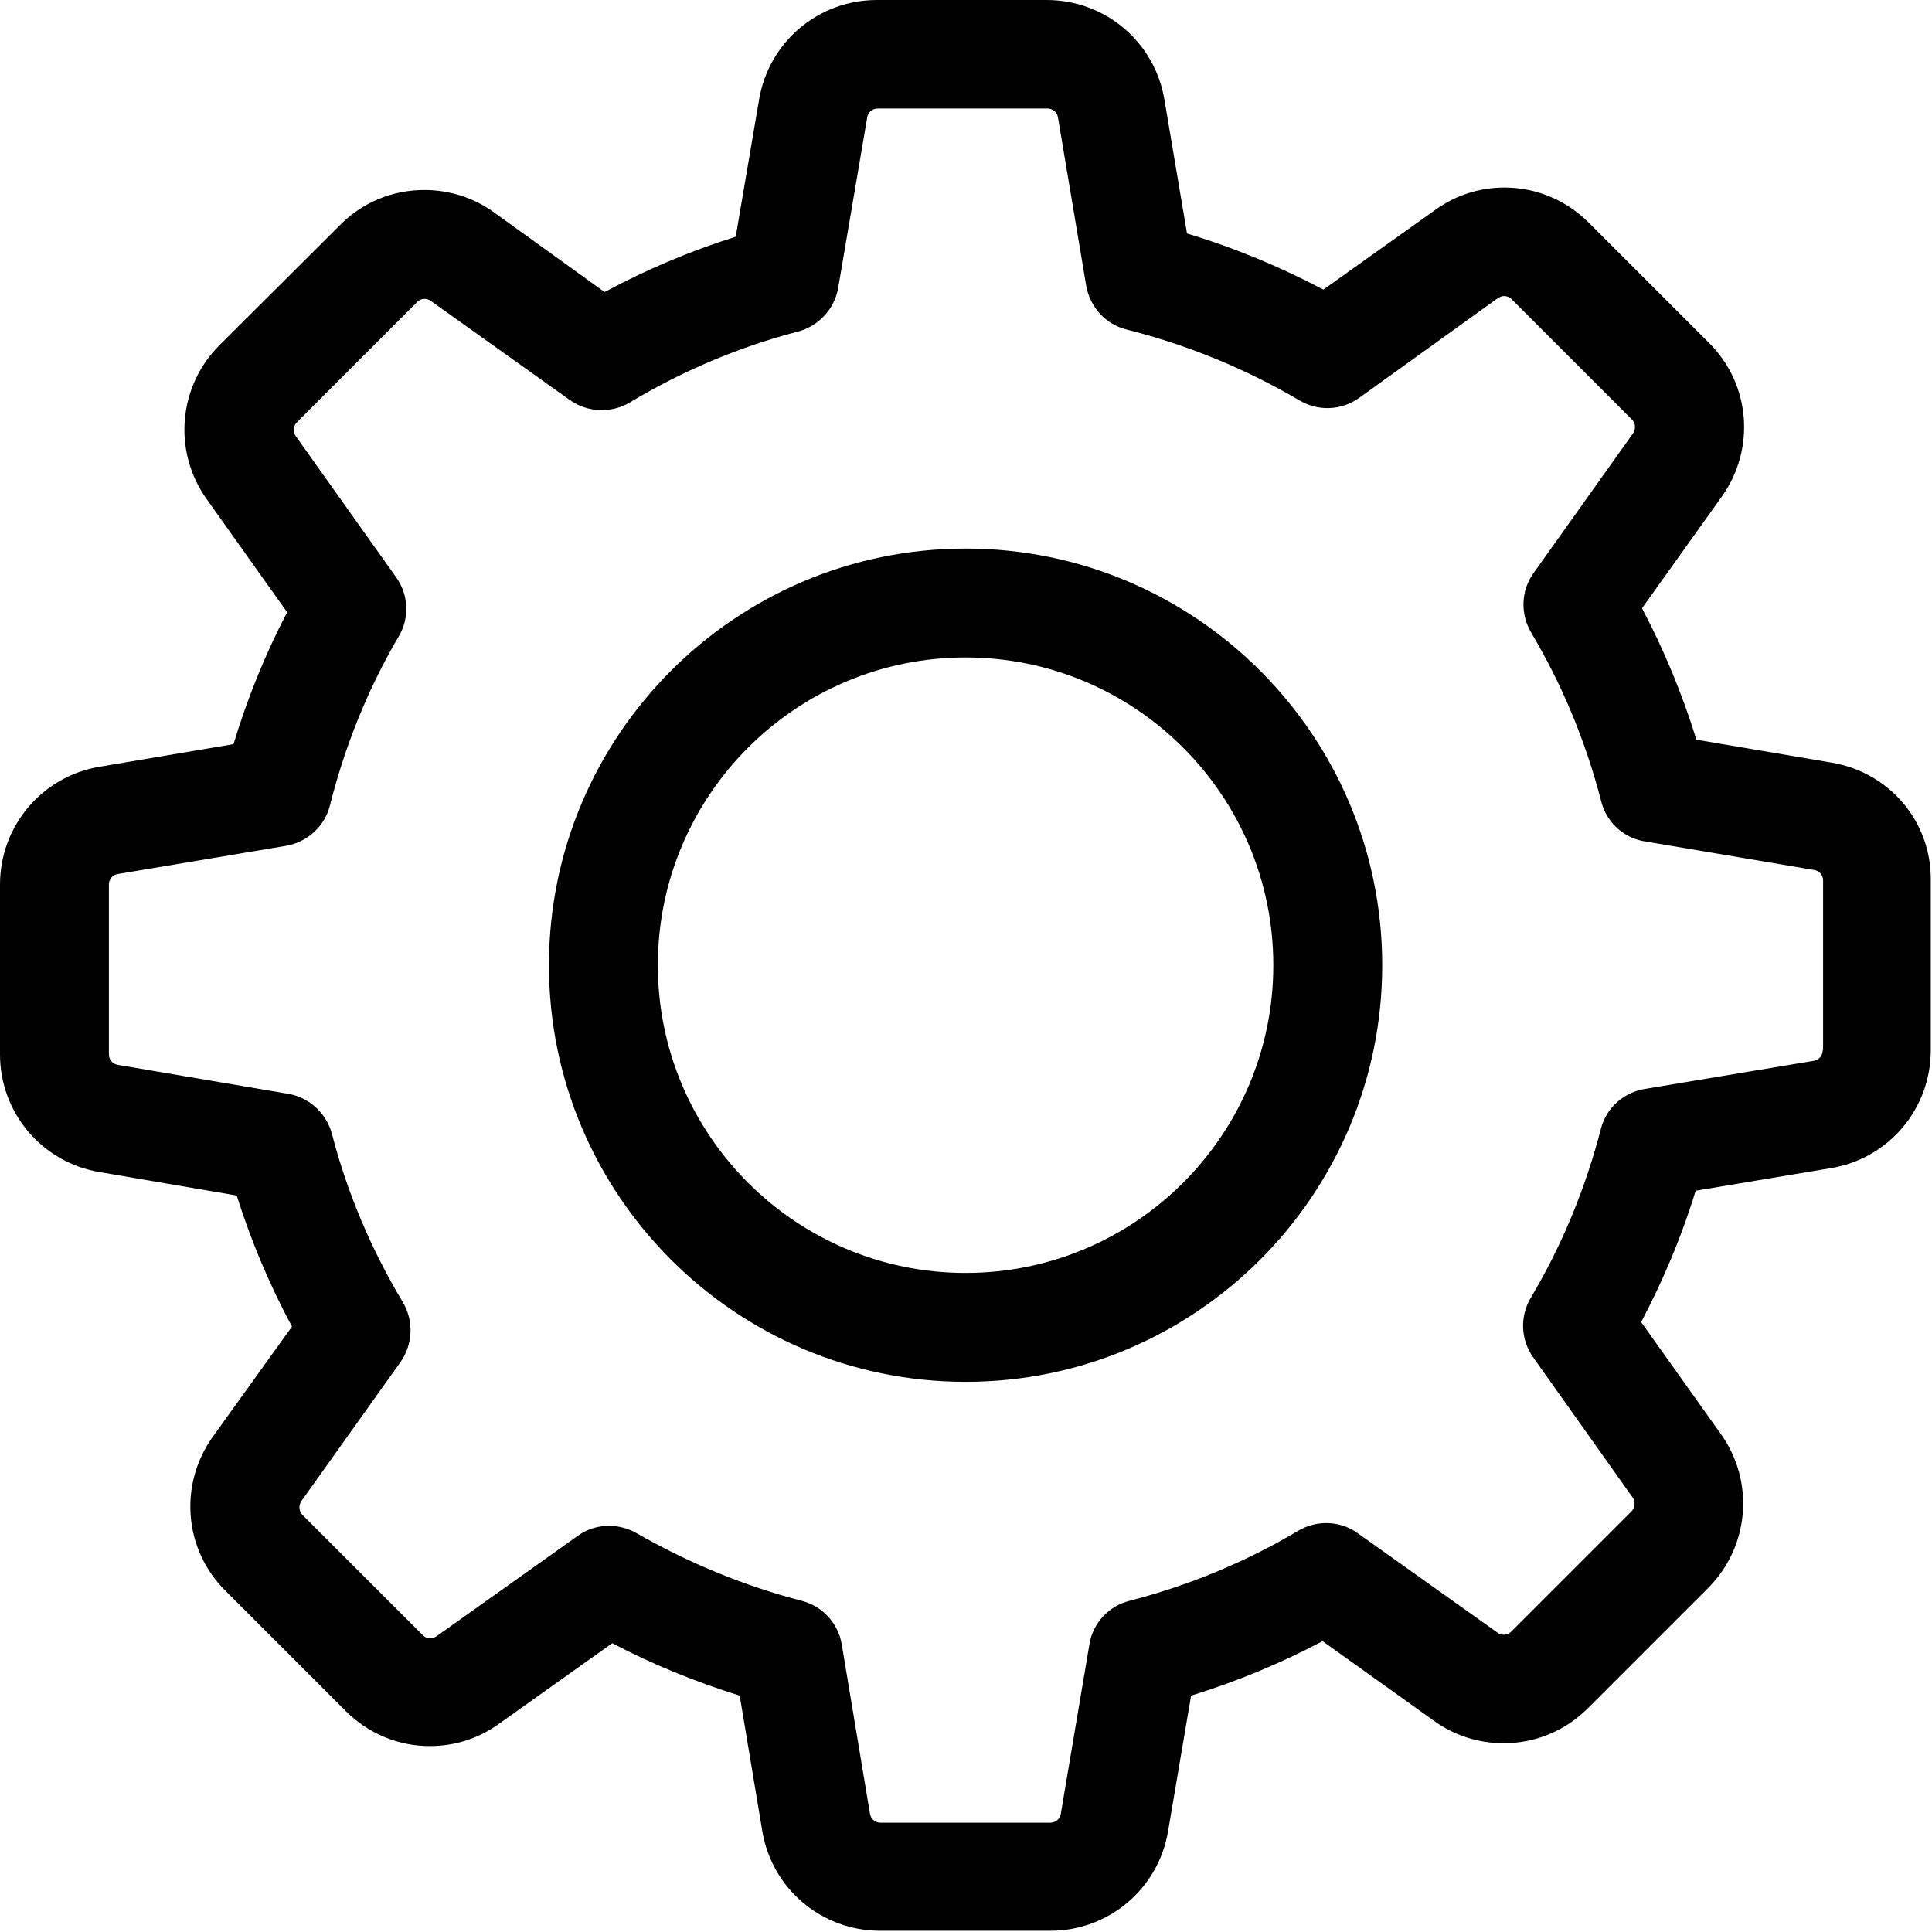 <?xml version="1.0" encoding="UTF-8" standalone="no"?>
<svg width="30px" height="30px" viewBox="0 0 30 30" version="1.1" xmlns="http://www.w3.org/2000/svg" xmlns:xlink="http://www.w3.org/1999/xlink">
    <!-- Generator: Sketch 39.1 (31720) - http://www.bohemiancoding.com/sketch -->
    <title>Group</title>
    <desc>Created with Sketch.</desc>
    <defs></defs>
    <g id="Page-3" stroke="none" stroke-width="1" fill="none" fill-rule="evenodd">
        <g id="Desktop-HD" transform="translate(-1282, -26)" fill="#000000">
            <g id="Messaging" transform="translate(1262, 25)">
                <g id="settings" transform="translate(20, 1)">
                    <g id="Capa_1">
                        <g id="Group">
                            <path d="M28.447,11.843 L26.342,11.486 C26.123,10.779 25.841,10.096 25.497,9.445 L26.737,7.71 C27.263,6.971 27.182,5.962 26.537,5.324 L24.67,3.457 C24.319,3.107 23.856,2.912 23.361,2.912 C22.973,2.912 22.603,3.031 22.29,3.257 L20.549,4.497 C19.873,4.14 19.165,3.846 18.432,3.626 L18.081,1.547 C17.931,0.651 17.161,6.26304802e-05 16.253,6.26304802e-05 L13.616,6.26304802e-05 C12.708,6.26304802e-05 11.937,0.651 11.787,1.547 L11.424,3.676 C10.722,3.896 10.04,4.184 9.388,4.535 L7.666,3.294 C7.353,3.069 6.977,2.95 6.589,2.95 C6.094,2.95 5.624,3.144 5.28,3.495 L3.407,5.361 C2.768,6 2.681,7.008 3.207,7.747 L4.459,9.507 C4.115,10.165 3.839,10.848 3.626,11.555 L1.547,11.906 C0.651,12.056 0,12.827 0,13.735 L0,16.372 C0,17.28 0.651,18.05 1.547,18.2 L3.676,18.564 C3.896,19.265 4.184,19.948 4.534,20.599 L3.301,22.315 C2.775,23.054 2.856,24.063 3.501,24.702 L5.367,26.568 C5.718,26.919 6.182,27.113 6.676,27.113 C7.065,27.113 7.434,26.994 7.747,26.768 L9.507,25.516 C10.14,25.848 10.804,26.117 11.486,26.33 L11.837,28.434 C11.987,29.33 12.758,29.981 13.666,29.981 L16.309,29.981 C17.217,29.981 17.987,29.33 18.138,28.434 L18.495,26.33 C19.203,26.111 19.885,25.829 20.537,25.484 L22.271,26.724 C22.585,26.95 22.96,27.069 23.349,27.069 L23.349,27.069 C23.843,27.069 24.307,26.875 24.658,26.524 L26.524,24.658 C27.163,24.019 27.251,23.011 26.724,22.271 L25.484,20.53 C25.829,19.873 26.117,19.19 26.33,18.489 L28.434,18.138 C29.33,17.988 29.981,17.217 29.981,16.309 L29.981,13.672 C29.994,12.764 29.342,11.994 28.447,11.843 L28.447,11.843 Z M28.303,16.309 C28.303,16.39 28.246,16.459 28.165,16.472 L25.534,16.91 C25.203,16.967 24.939,17.211 24.858,17.53 C24.62,18.451 24.257,19.334 23.768,20.155 C23.599,20.443 23.612,20.8 23.806,21.075 L25.353,23.255 C25.397,23.317 25.39,23.411 25.334,23.468 L23.468,25.334 C23.424,25.378 23.38,25.384 23.349,25.384 C23.311,25.384 23.28,25.372 23.255,25.353 L21.081,23.806 C20.812,23.612 20.449,23.599 20.161,23.768 C19.34,24.257 18.457,24.62 17.537,24.858 C17.211,24.94 16.967,25.209 16.916,25.535 L16.472,28.165 C16.459,28.246 16.39,28.303 16.309,28.303 L13.672,28.303 C13.591,28.303 13.522,28.246 13.509,28.165 L13.071,25.535 C13.015,25.203 12.77,24.94 12.451,24.858 C11.555,24.626 10.691,24.269 9.883,23.806 C9.752,23.731 9.601,23.693 9.457,23.693 C9.288,23.693 9.113,23.743 8.969,23.85 L6.777,25.409 C6.745,25.428 6.714,25.441 6.683,25.441 C6.658,25.441 6.608,25.434 6.564,25.39 L4.697,23.524 C4.641,23.468 4.635,23.38 4.678,23.311 L6.219,21.15 C6.413,20.875 6.426,20.512 6.257,20.223 C5.768,19.409 5.392,18.526 5.154,17.605 C5.067,17.286 4.804,17.042 4.478,16.985 L1.829,16.535 C1.747,16.522 1.691,16.453 1.691,16.372 L1.691,13.735 C1.691,13.654 1.747,13.585 1.829,13.572 L4.441,13.134 C4.772,13.077 5.042,12.833 5.123,12.507 C5.355,11.587 5.712,10.697 6.194,9.877 C6.363,9.589 6.344,9.232 6.15,8.962 L4.591,6.77 C4.547,6.708 4.553,6.614 4.61,6.557 L6.476,4.691 C6.52,4.647 6.564,4.641 6.595,4.641 C6.633,4.641 6.664,4.654 6.689,4.672 L8.85,6.213 C9.125,6.407 9.489,6.42 9.777,6.251 C10.591,5.762 11.474,5.386 12.395,5.148 C12.714,5.061 12.958,4.798 13.015,4.472 L13.466,1.823 C13.478,1.741 13.547,1.685 13.628,1.685 L16.265,1.685 C16.347,1.685 16.415,1.741 16.428,1.823 L16.866,4.434 C16.923,4.766 17.167,5.036 17.493,5.117 C18.438,5.355 19.34,5.724 20.18,6.219 C20.468,6.388 20.825,6.376 21.1,6.182 L23.261,4.628 C23.292,4.61 23.324,4.597 23.355,4.597 C23.38,4.597 23.43,4.603 23.474,4.647 L25.34,6.514 C25.397,6.57 25.403,6.658 25.359,6.727 L23.812,8.9 C23.618,9.169 23.605,9.532 23.775,9.821 C24.263,10.641 24.626,11.524 24.864,12.445 C24.946,12.77 25.215,13.015 25.541,13.065 L28.171,13.509 C28.253,13.522 28.309,13.591 28.309,13.672 L28.309,16.309 L28.303,16.309 L28.303,16.309 Z" id="Shape"></path>
                            <path d="M14.994,8.518 C11.424,8.518 8.524,11.418 8.524,14.988 C8.524,18.557 11.424,21.457 14.994,21.457 C18.564,21.457 21.463,18.557 21.463,14.988 C21.463,11.418 18.564,8.518 14.994,8.518 L14.994,8.518 Z M14.994,19.766 C12.357,19.766 10.215,17.624 10.215,14.988 C10.215,12.351 12.357,10.209 14.994,10.209 C17.63,10.209 19.772,12.351 19.772,14.988 C19.772,17.624 17.63,19.766 14.994,19.766 L14.994,19.766 Z" id="Shape"></path>
                        </g>
                    </g>
                </g>
            </g>
        </g>
    </g>
</svg>